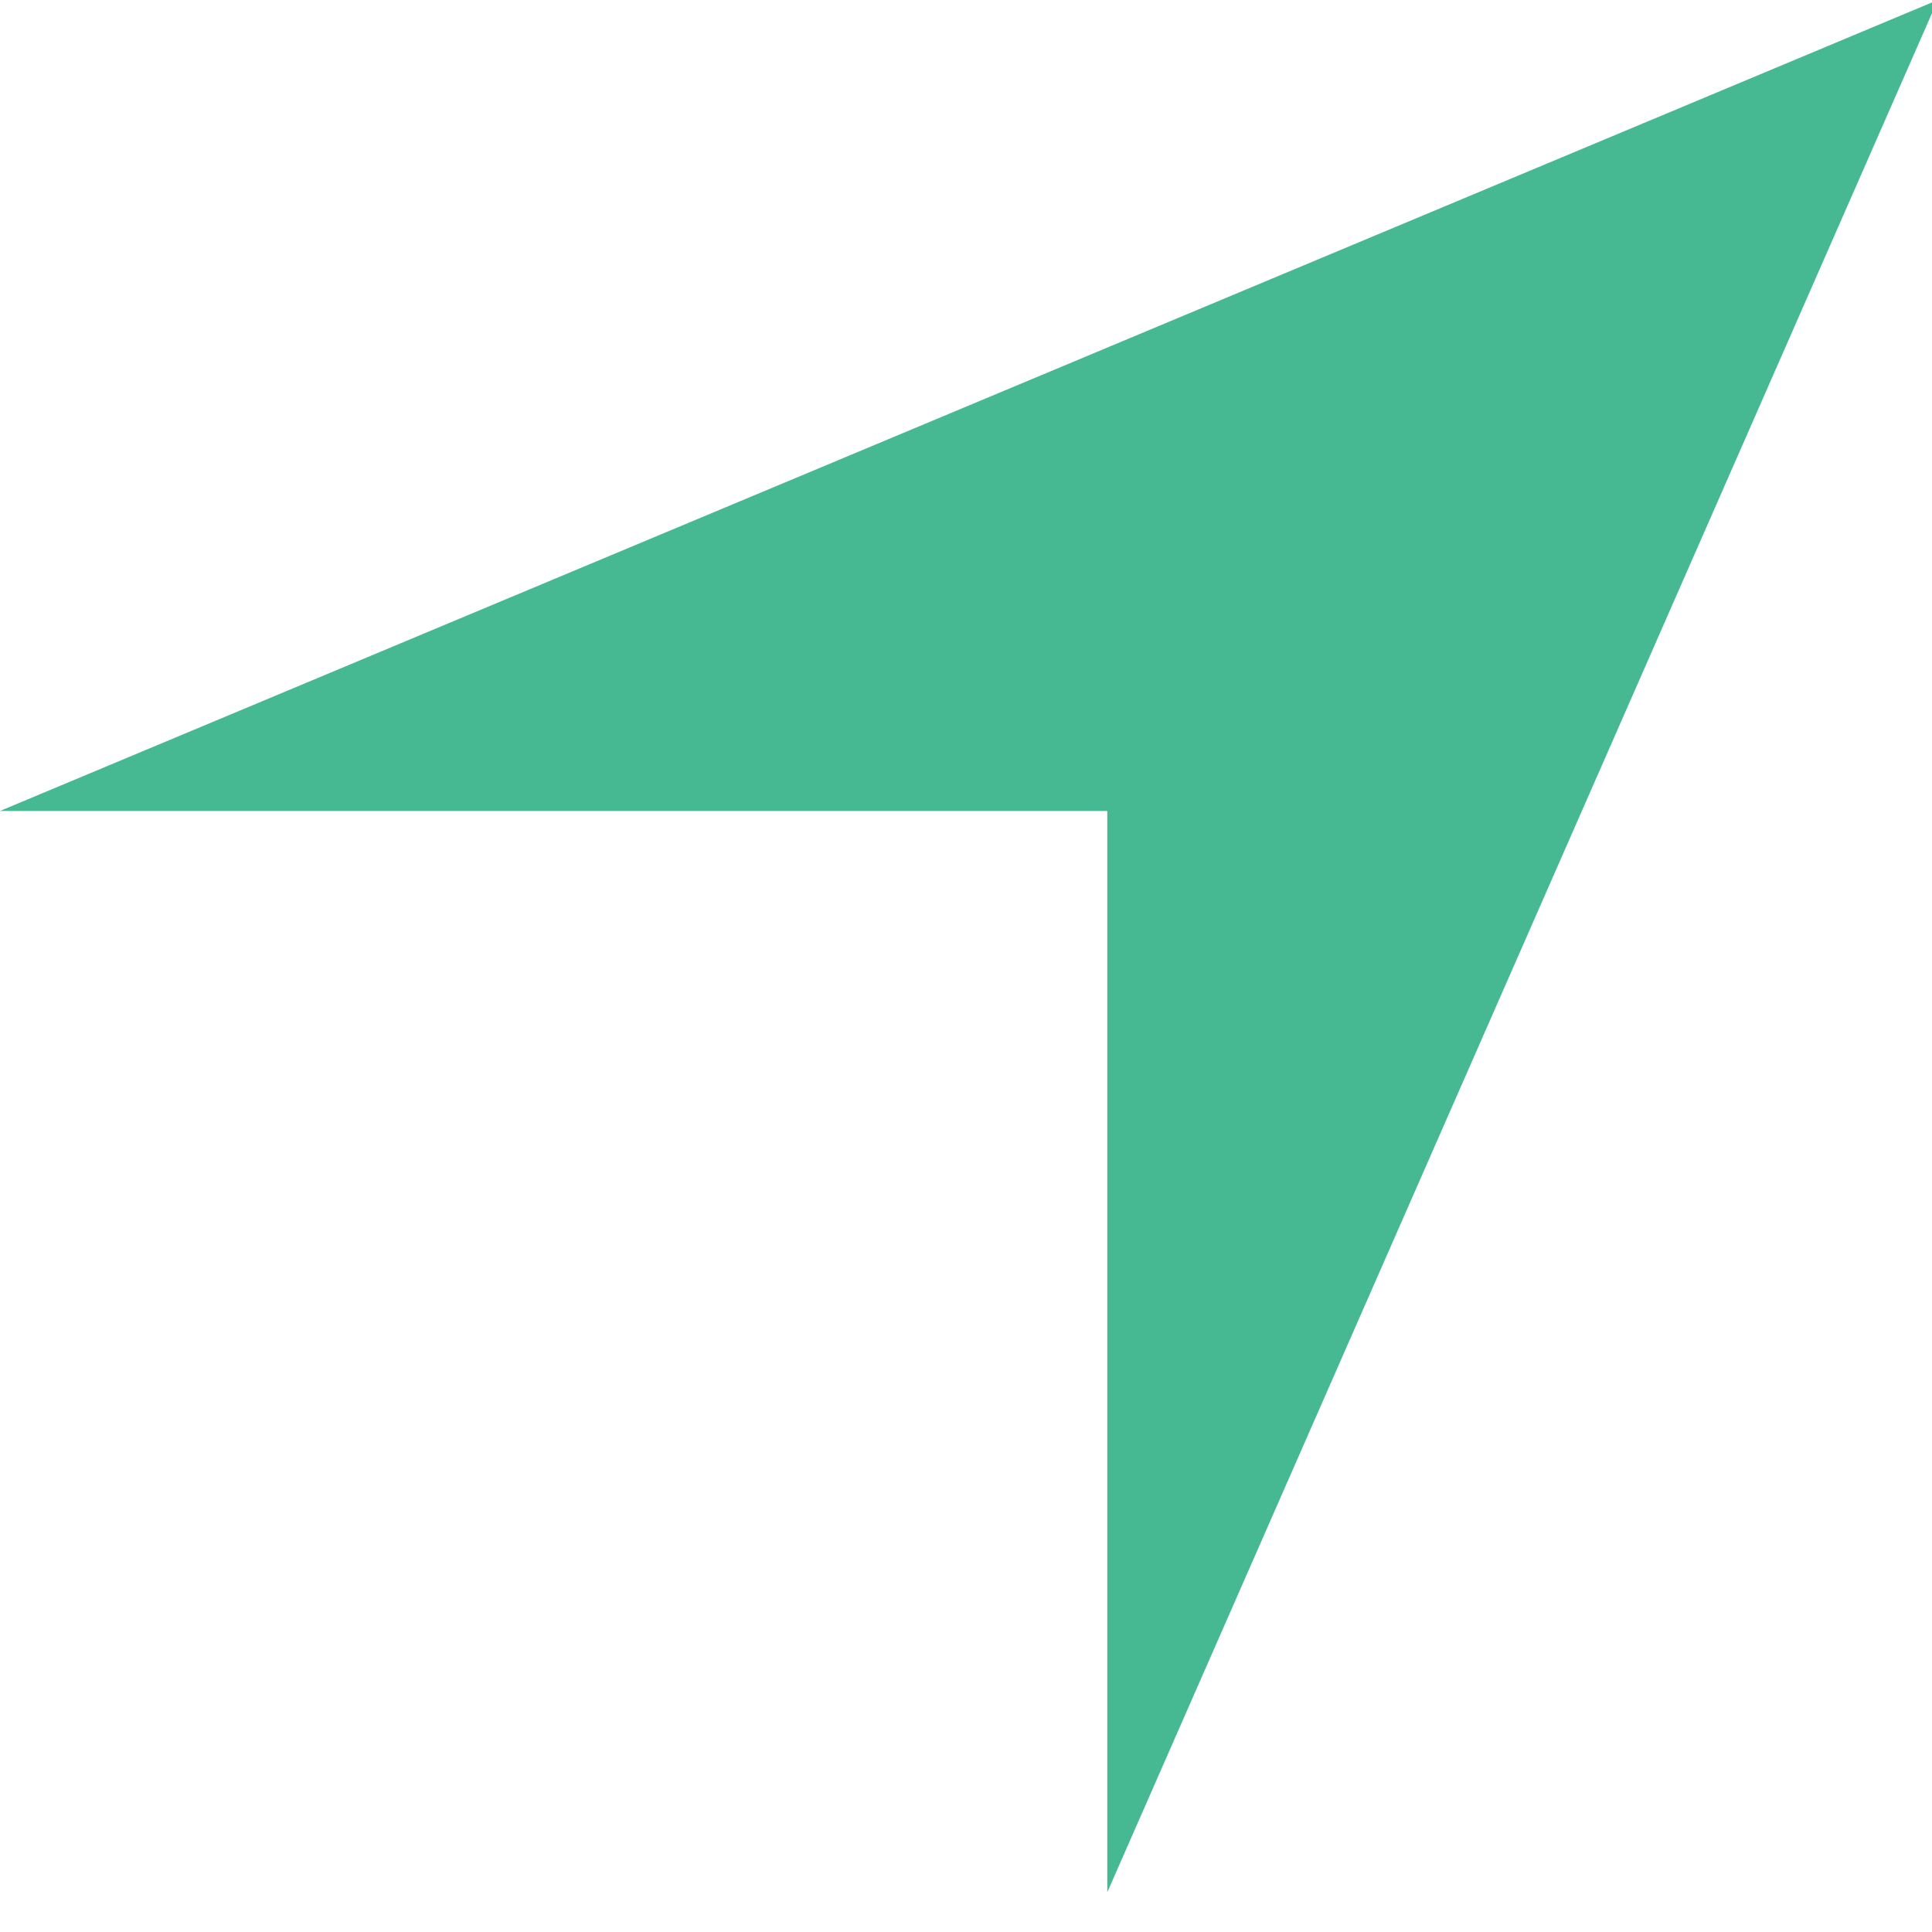 <?xml version="1.0" encoding="UTF-8" standalone="no"?>
<svg width="16px" height="16px" viewBox="0 0 16 16" version="1.1" xmlns="http://www.w3.org/2000/svg" xmlns:xlink="http://www.w3.org/1999/xlink">
    <!-- Generator: sketchtool 3.8.1 (29687) - http://www.bohemiancoding.com/sketch -->
    <title>54449E54-3976-4E2E-A172-09BF53D3AB92</title>
    <desc>Created with sketchtool.</desc>
    <defs></defs>
    <g id="Homepage" stroke="none" stroke-width="1" fill="none" fill-rule="evenodd">
        <g id="1.1-Homepage" transform="translate(-1015, -572)" fill="#46B992">
            <g id="Locality-Search" transform="translate(0, 548)">
                <g id="btn_LocateMe" transform="translate(1015, 17)">
                    <polygon id="Navigate" points="16.048 7 0 13.716 9.17 13.716 9.17 22.671"></polygon>
                </g>
            </g>
        </g>
    </g>
</svg>